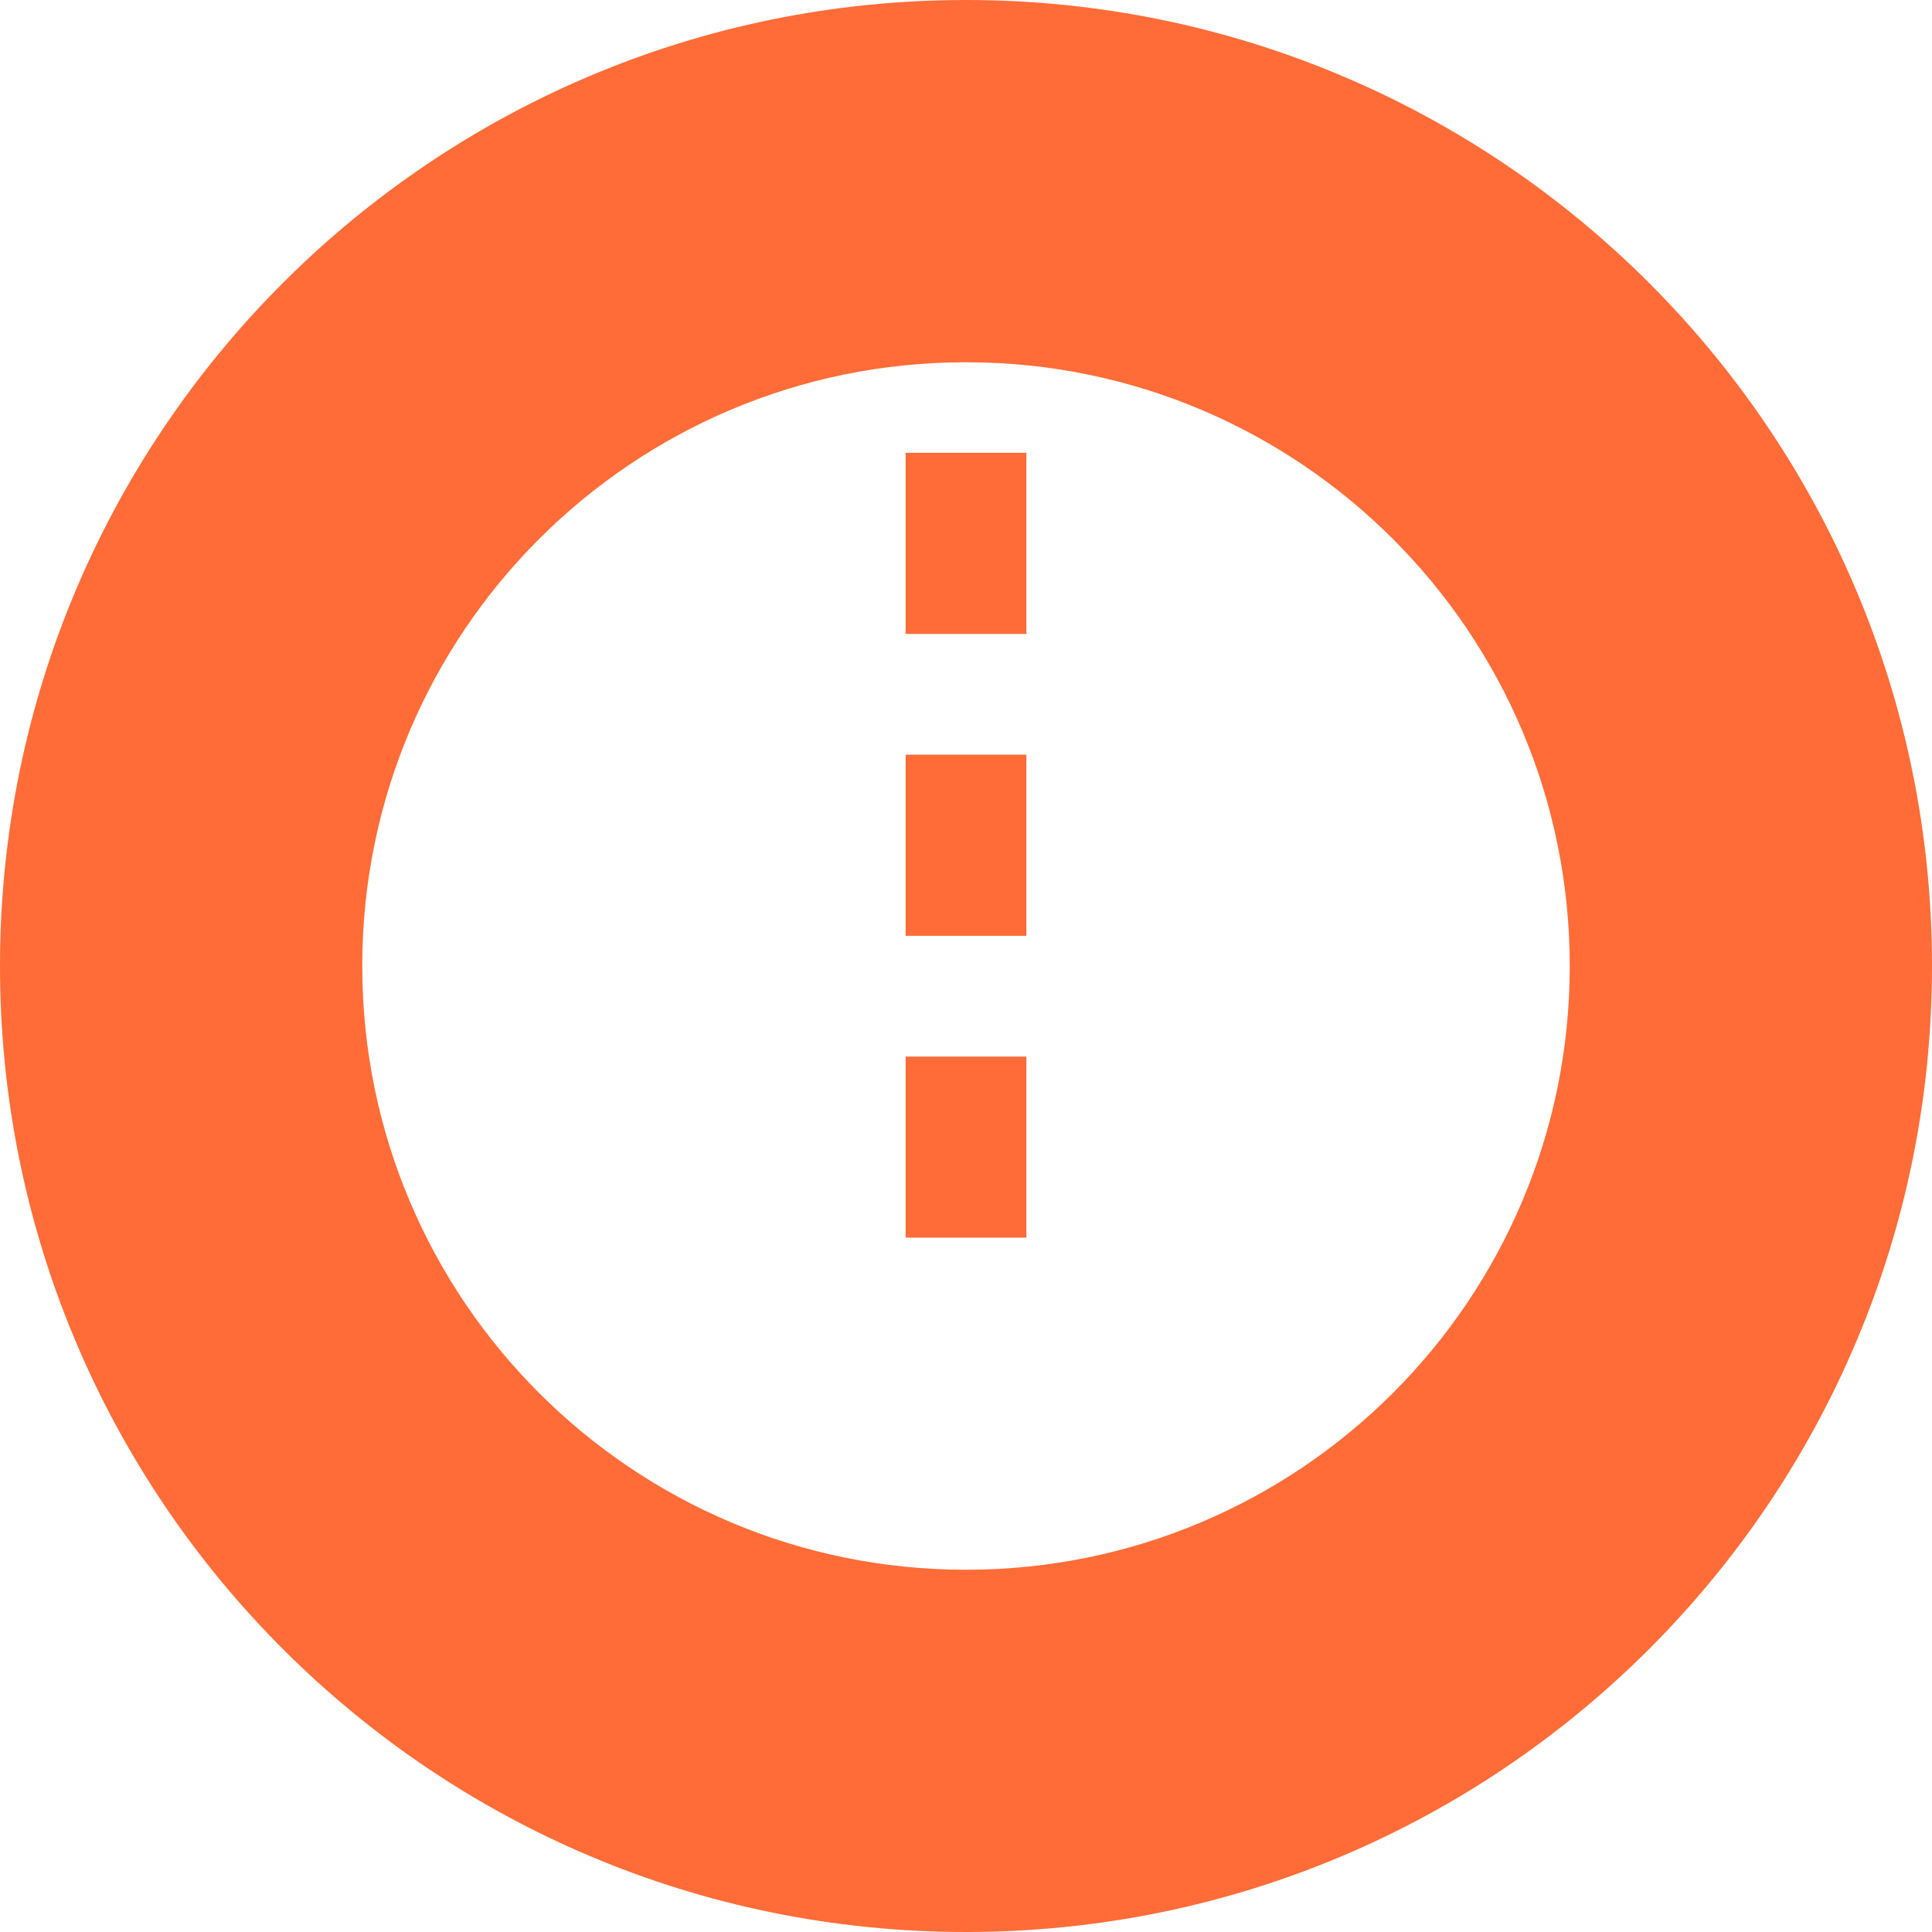 <svg xmlns="http://www.w3.org/2000/svg" viewBox="0 0 512 512">
  <path fill="#FF6C37" d="M256 0c141.4 0 256 114.6 256 256S397.4 512 256 512 0 397.4 0 256 114.6 0 256 0zm0 96c-88.4 0-160 71.6-160 160s71.6 160 160 160 160-71.6 160-160S344.4 96 256 96zm-16 184h32v48h-32v-48zm0-80h32v48h-32v-48zm0-80h32v48h-32v-48z"/>
</svg>